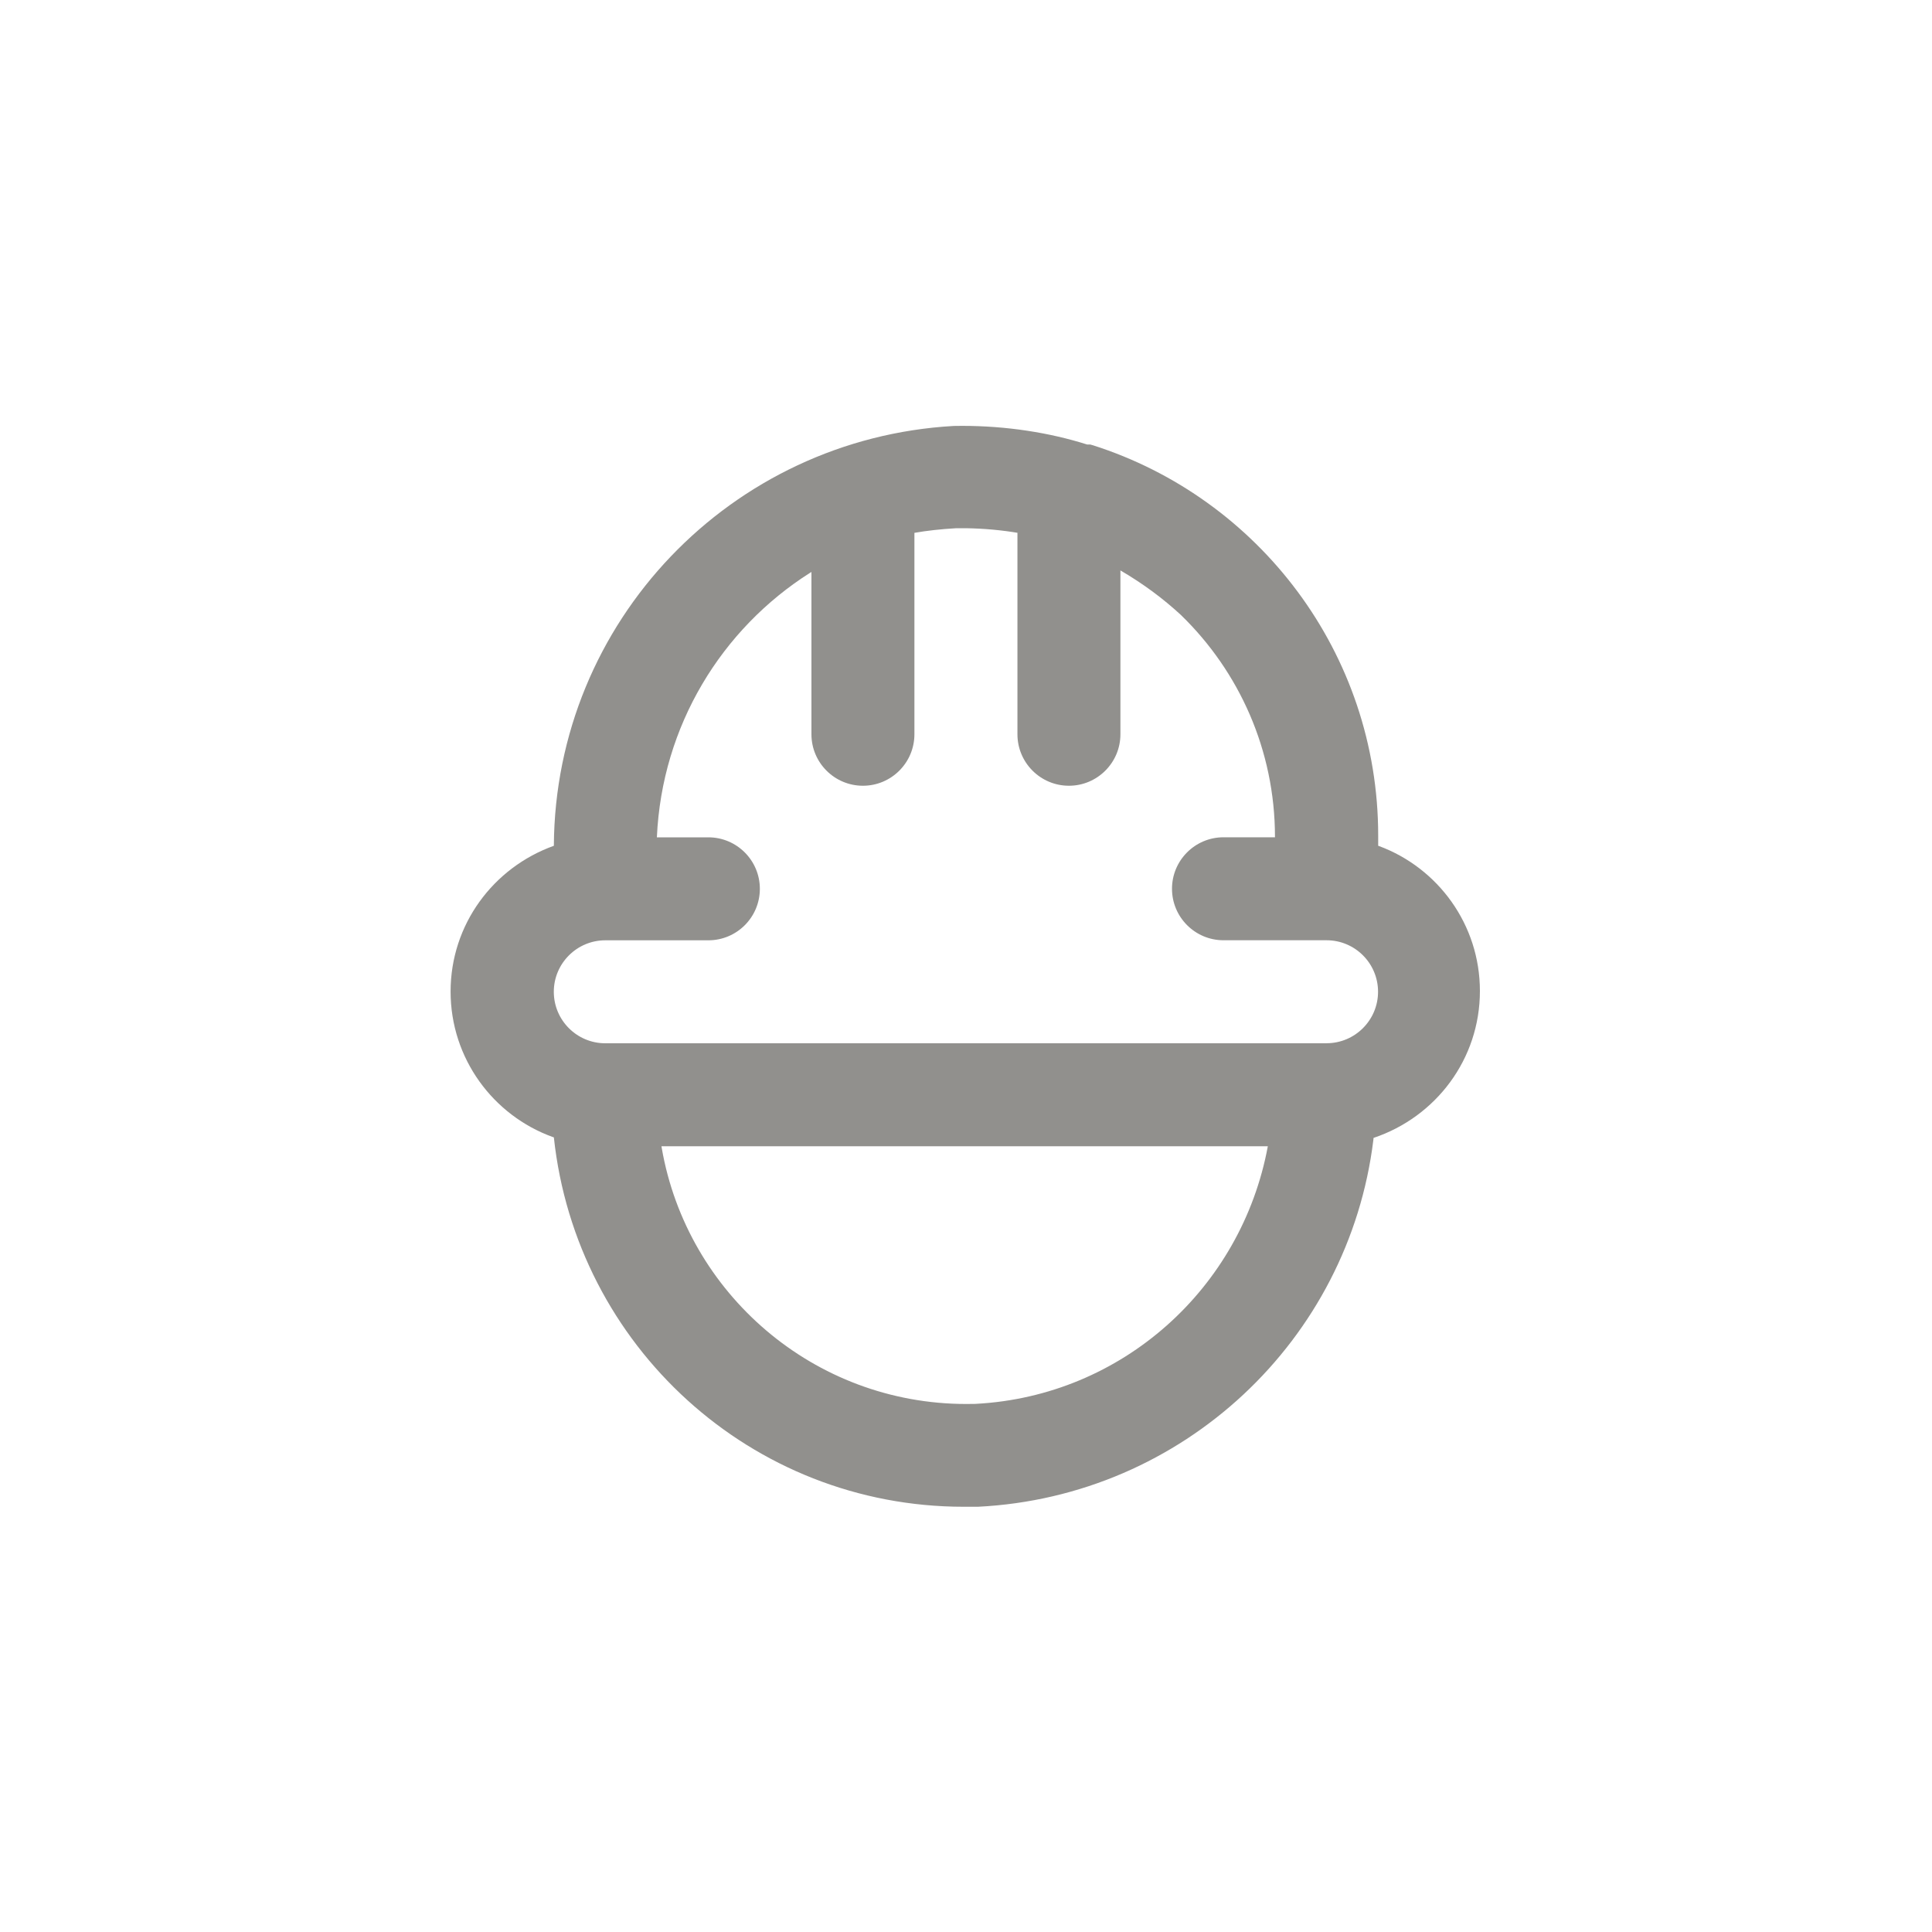<!-- Generated by IcoMoon.io -->
<svg version="1.1" xmlns="http://www.w3.org/2000/svg" width="40" height="40" viewBox="0 0 40 40">
<title>ul-constructor</title>
<path fill="#91908d" d="M28.534 17.514v-0.182c0-0.009 0-0.019 0-0.030 0-3.785-2.479-6.99-5.902-8.082l-0.060-0.017h-0.064c-0.774-0.245-1.665-0.386-2.588-0.386-0.062 0-0.122 0.001-0.184 0.002h0.009c-4.608 0.261-8.25 4.047-8.278 8.69v0.002c-1.256 0.451-2.138 1.632-2.138 3.018s0.882 2.567 2.116 3.012l0.022 0.007c0.463 4.317 4.086 7.648 8.487 7.648 0.016 0 0.032 0 0.049 0h0.243c4.249-0.212 7.68-3.452 8.188-7.595l0.004-0.042c1.29-0.433 2.202-1.63 2.202-3.041 0-1.375-0.867-2.547-2.085-3l-0.022-0.007zM20.192 29.066c-0.055 0.002-0.12 0.002-0.185 0.002-3.158 0-5.783-2.289-6.306-5.298l-0.006-0.038h12.554c-0.546 2.946-3.020 5.172-6.042 5.333l-0.016 0.001zM27.466 21.6h-14.934c-0.589 0-1.066-0.478-1.066-1.066s0.478-1.066 1.066-1.066v0h2.134c0.589 0 1.066-0.478 1.066-1.066s-0.478-1.066-1.066-1.066v0h-1.066c0.103-2.314 1.343-4.318 3.172-5.477l0.028-0.017v3.36c0 0.589 0.478 1.066 1.066 1.066s1.066-0.478 1.066-1.066v0-4.17c0.249-0.044 0.55-0.078 0.854-0.095l0.020-0.001h0.192c0.381 0.006 0.75 0.040 1.109 0.102l-0.042-0.006v4.17c0 0.589 0.478 1.066 1.066 1.066s1.066-0.478 1.066-1.066v0-3.392c0.476 0.278 0.889 0.586 1.263 0.932l-0.005-0.004c1.198 1.164 1.942 2.791 1.942 4.591 0 0.002 0 0.004 0 0.006v0h-1.066c-0.589 0-1.066 0.478-1.066 1.066s0.478 1.066 1.066 1.066v0h2.134c0.589 0 1.066 0.478 1.066 1.066s-0.478 1.066-1.066 1.066v0z"></path>
</svg>
